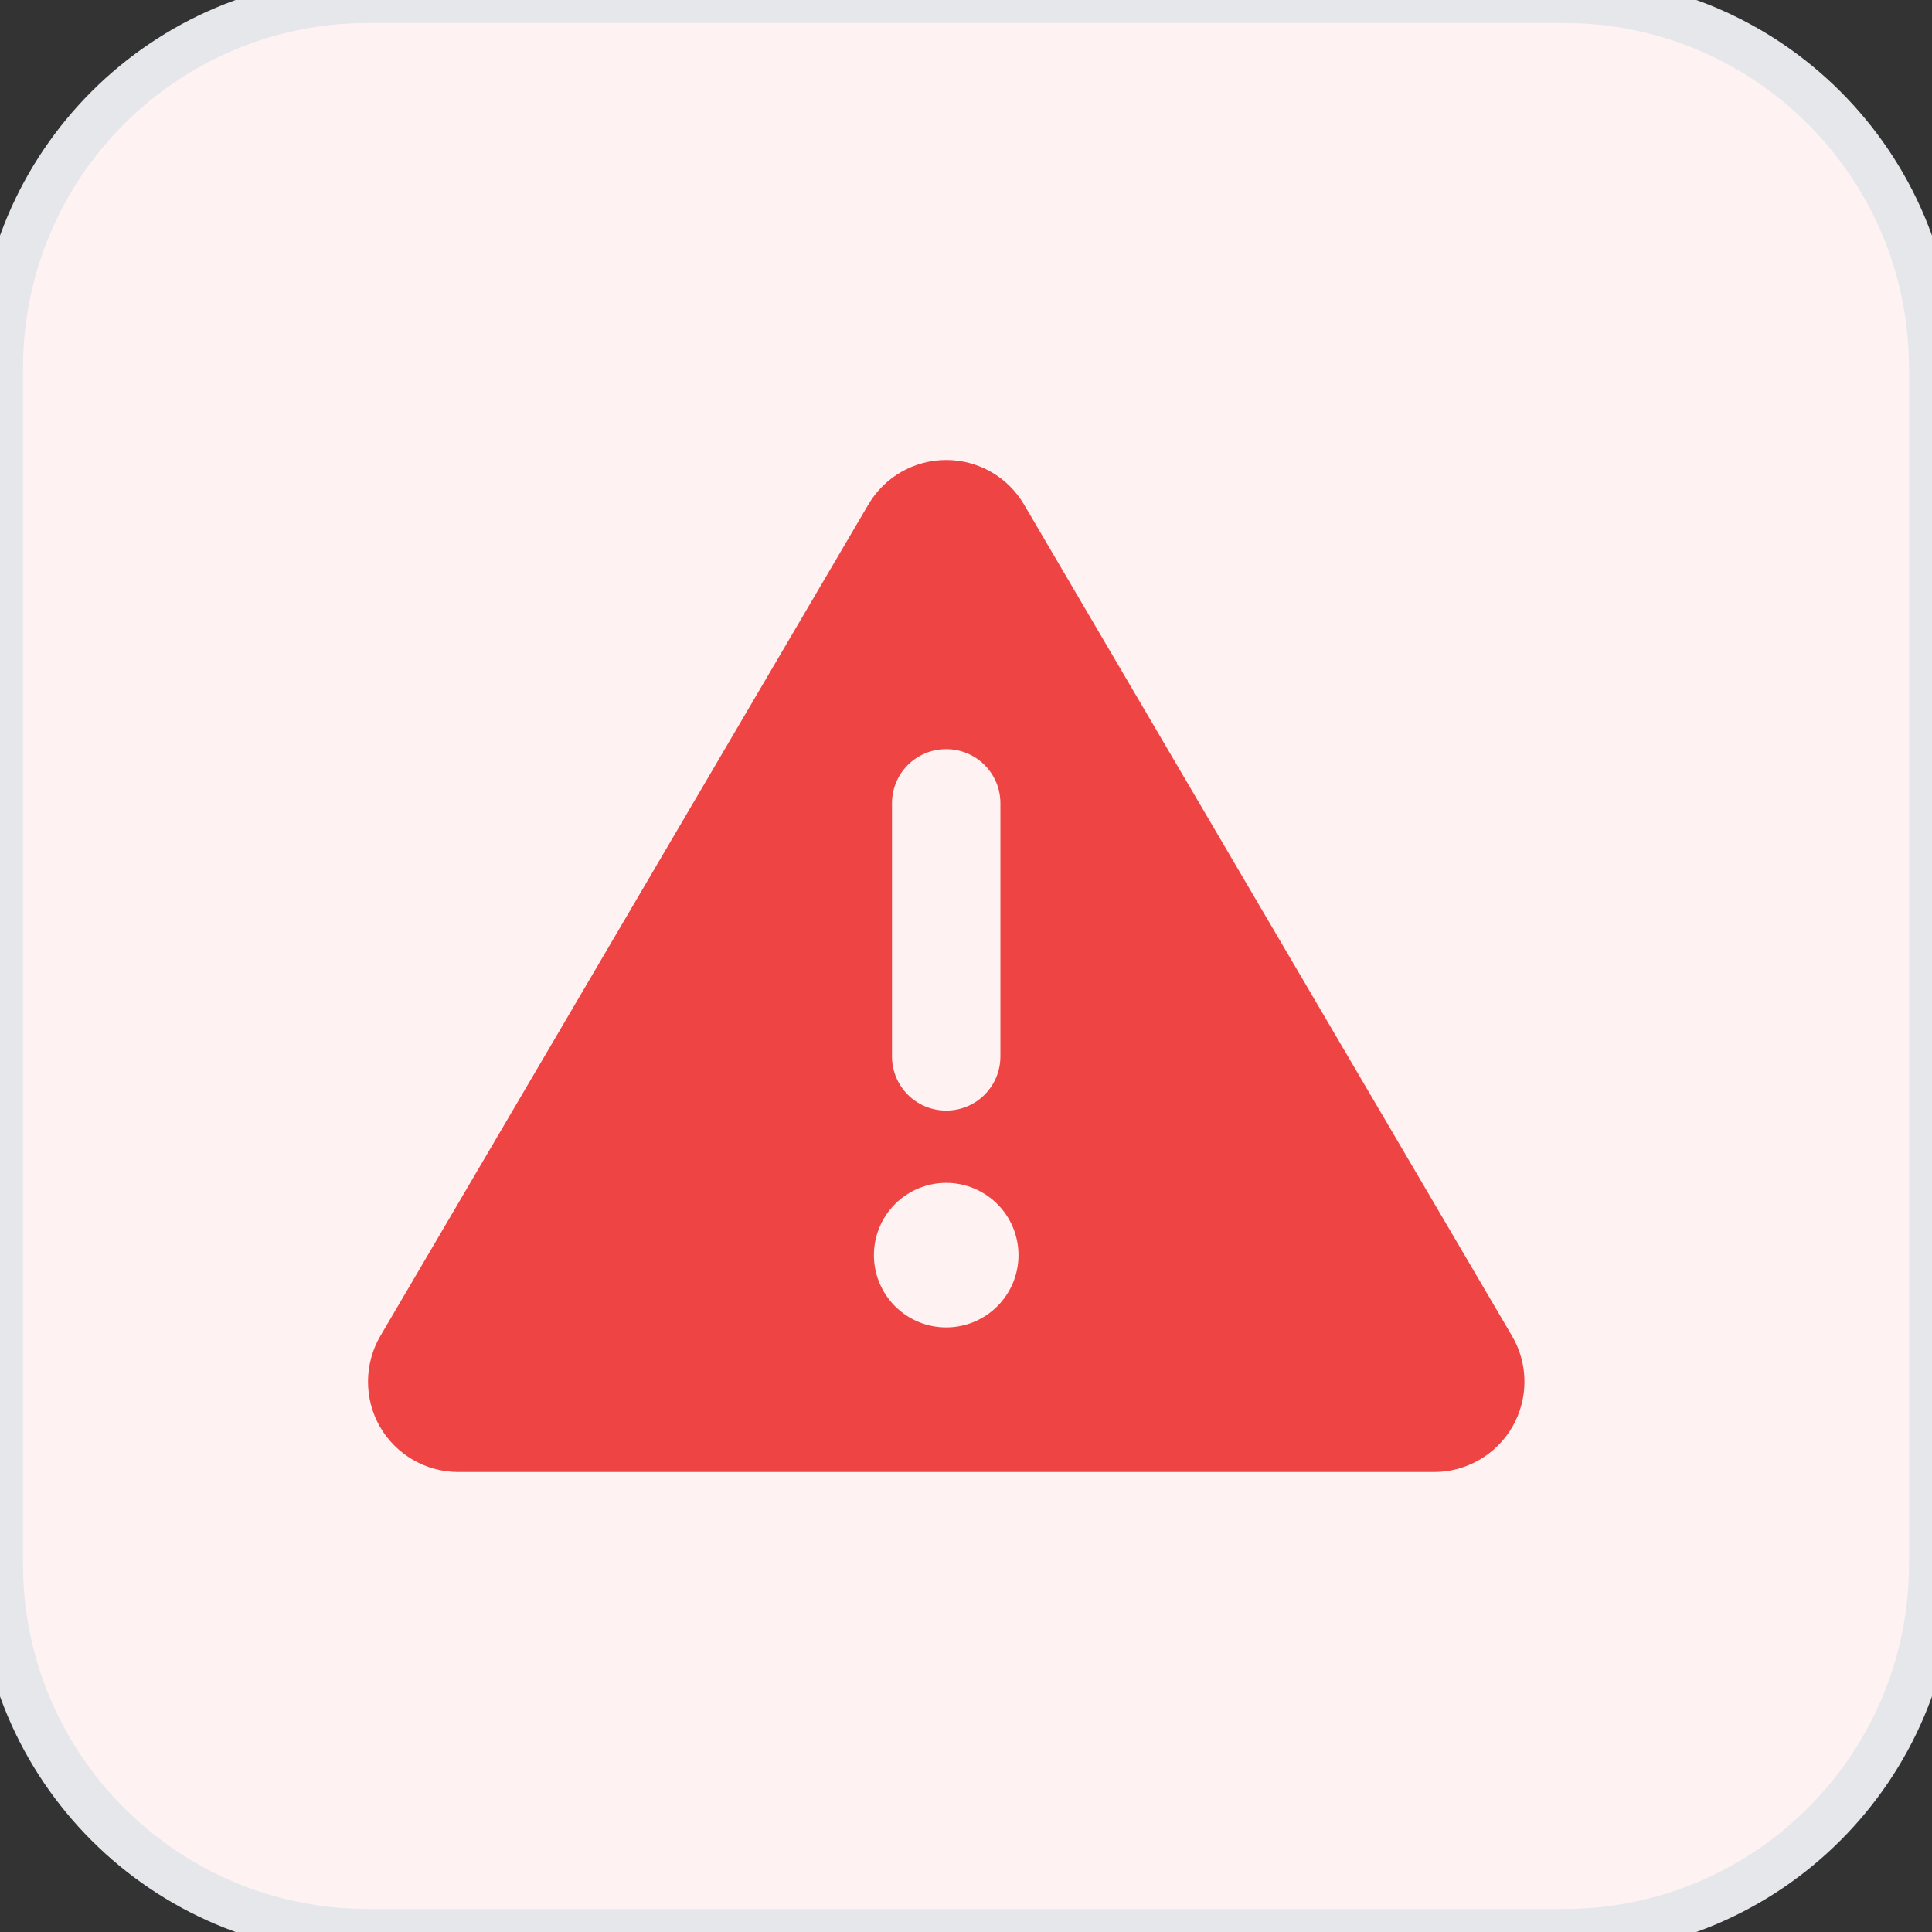 <svg width="42" height="42" viewBox="0 0 42 42" fill="none" xmlns="http://www.w3.org/2000/svg">
<rect x="0" y="0" width="42" height="42" fill="#333333" stroke="none"/>
<path d="M0 8C0 3.582 3.582 0 8 0H34C38.418 0 42 3.582 42 8V34C42 38.418 38.418 42 34 42H8C3.582 42 0 38.418 0 34V8Z" fill="#FEF2F2"/>
<path d="M0 8C0 3.582 3.582 0 8 0H34C38.418 0 42 3.582 42 8V34C42 38.418 38.418 42 34 42H8C3.582 42 0 38.418 0 34V8Z" stroke="#E5E7EB"/>
<path d="M20.57 10C21.267 10 21.91 10.368 22.264 10.972L32.871 29.044C33.229 29.653 33.229 30.404 32.881 31.013C32.532 31.622 31.879 32 31.177 32H9.962C9.26 32 8.607 31.622 8.258 31.013C7.91 30.404 7.915 29.648 8.268 29.044L18.875 10.972C19.229 10.368 19.872 10 20.57 10ZM20.57 16.286C19.916 16.286 19.391 16.811 19.391 17.464V22.964C19.391 23.617 19.916 24.143 20.57 24.143C21.223 24.143 21.748 23.617 21.748 22.964V17.464C21.748 16.811 21.223 16.286 20.57 16.286ZM22.141 27.286C22.141 26.869 21.976 26.469 21.681 26.174C21.386 25.88 20.986 25.714 20.57 25.714C20.153 25.714 19.753 25.88 19.458 26.174C19.164 26.469 18.998 26.869 18.998 27.286C18.998 27.703 19.164 28.102 19.458 28.397C19.753 28.692 20.153 28.857 20.57 28.857C20.986 28.857 21.386 28.692 21.681 28.397C21.976 28.102 22.141 27.703 22.141 27.286Z" fill="#EF4444"/>
</svg>
